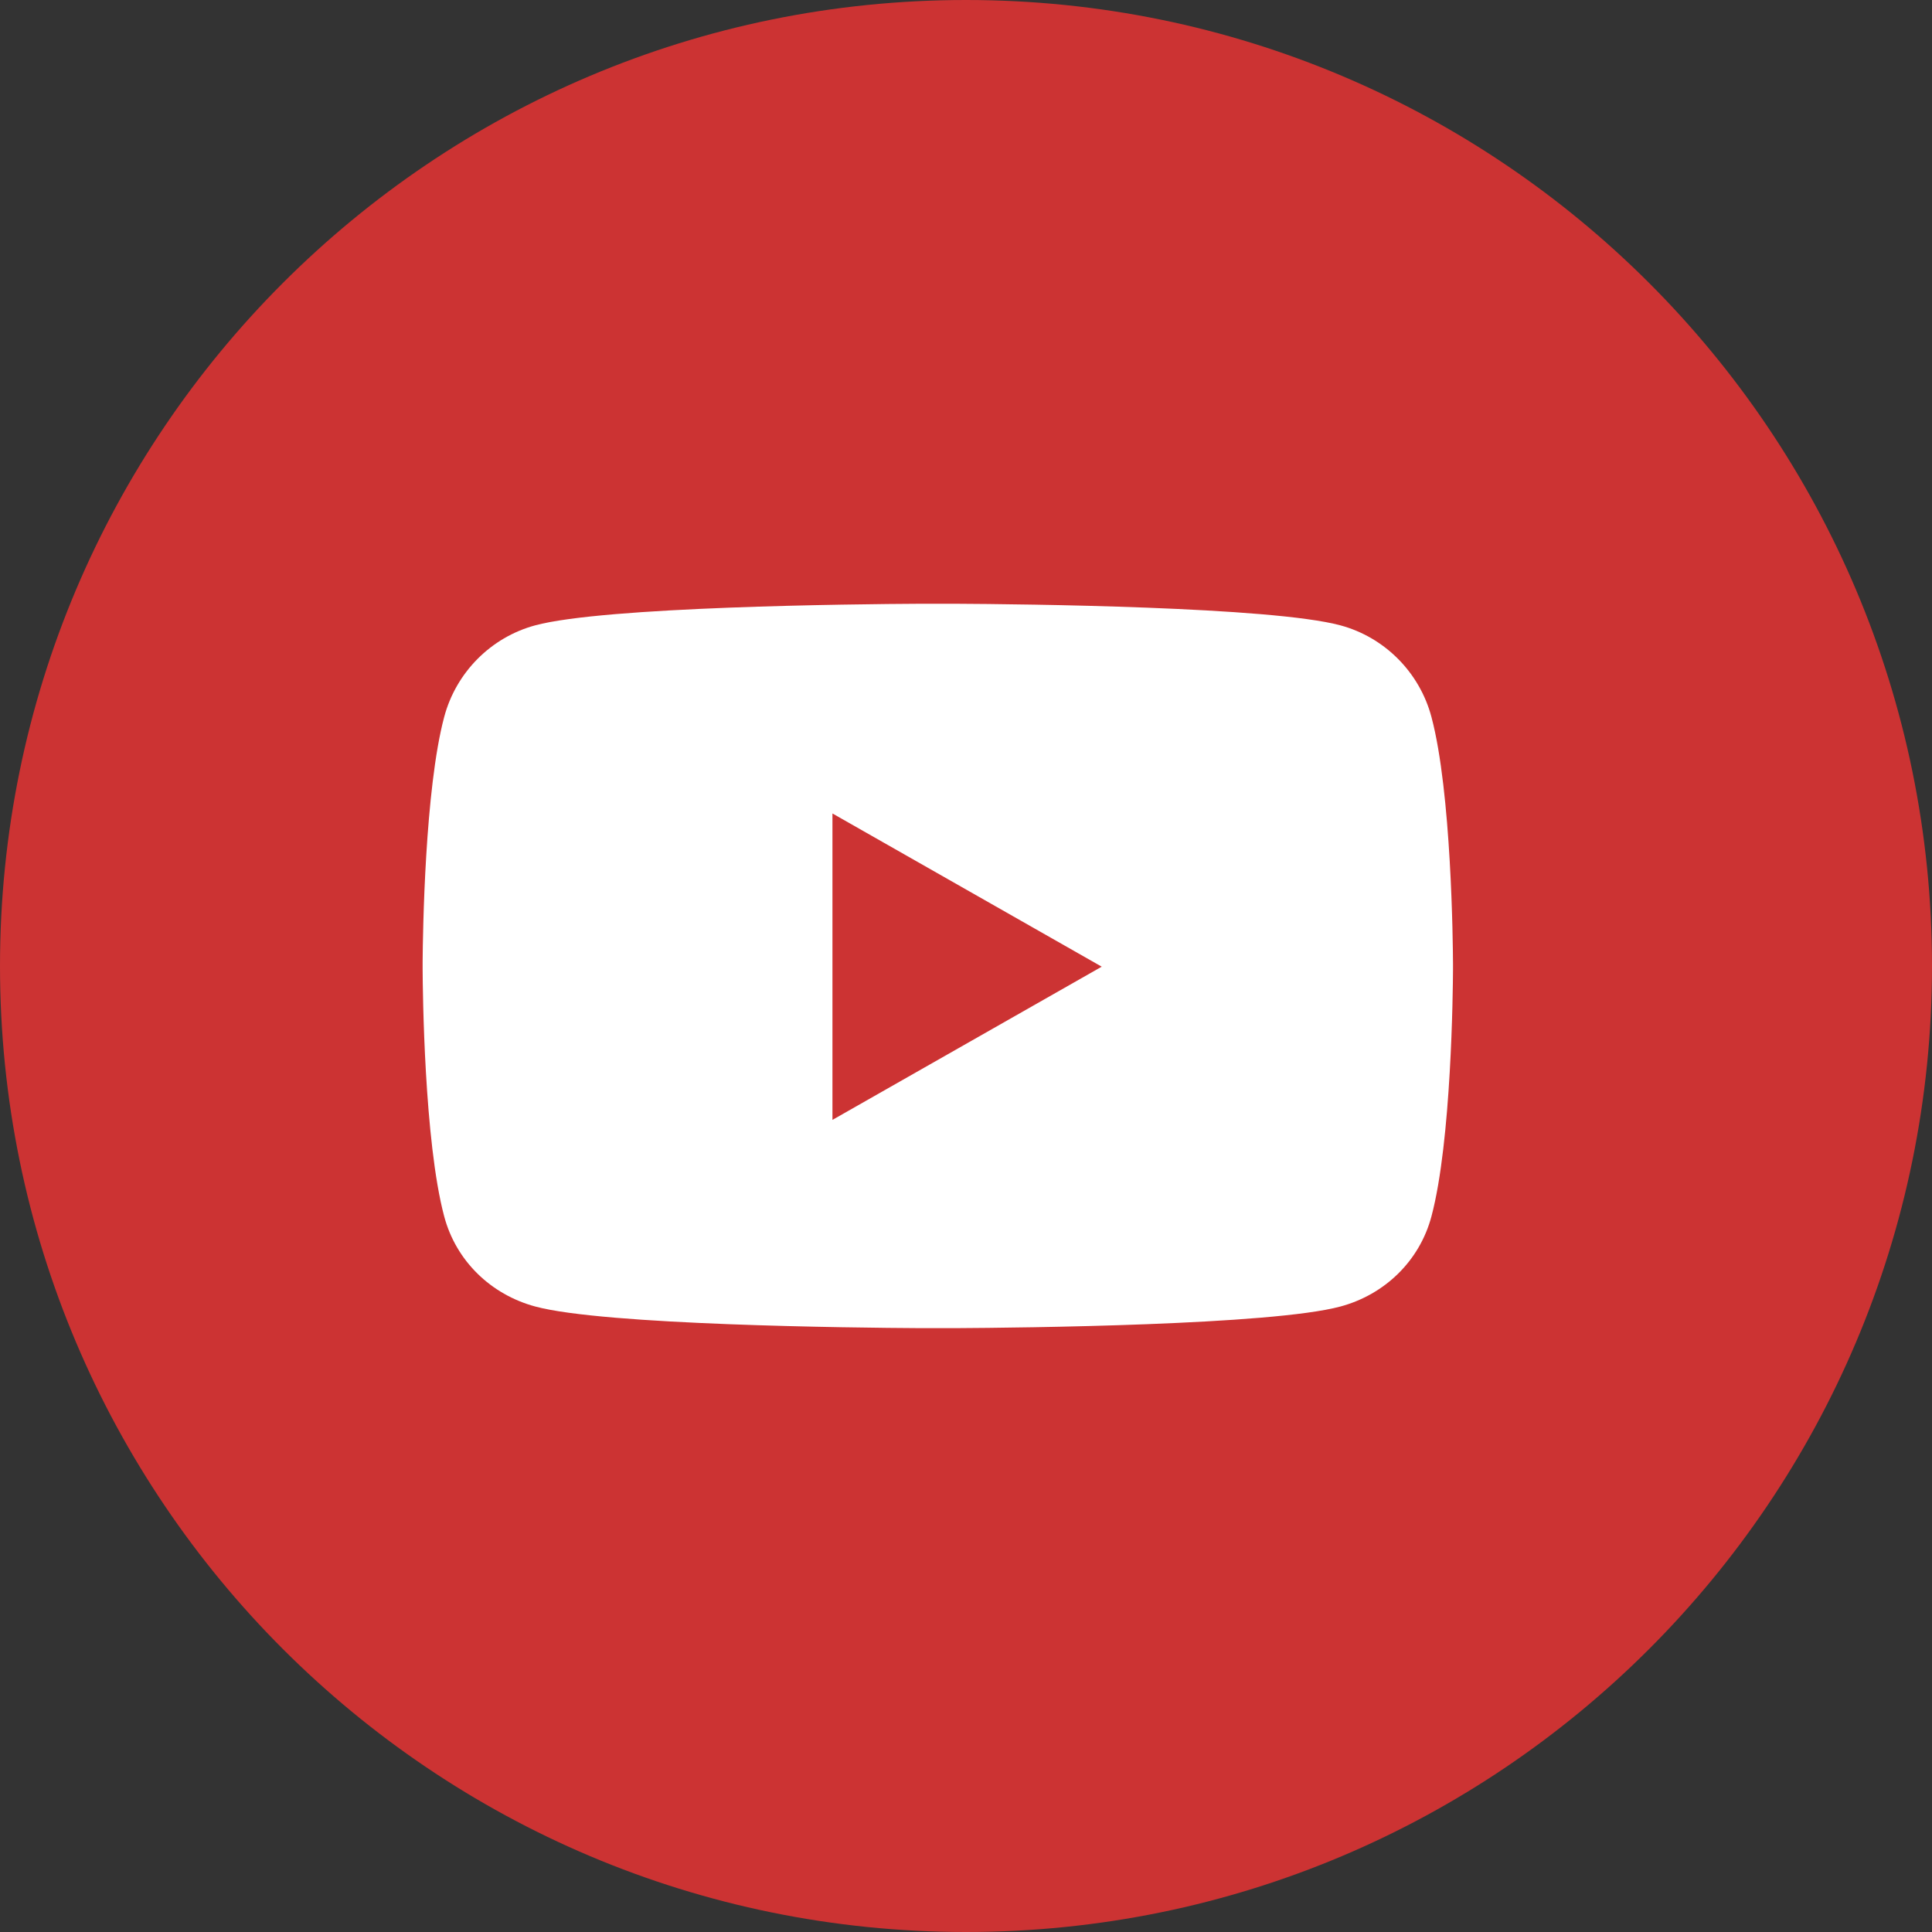 <svg xmlns="http://www.w3.org/2000/svg" width="40" height="40" viewBox="0 0 40 40">
    <rect x="0" y="0" width="40" height="40" fill="#333333" stroke="none"/>
    <g fill="none" fill-rule="evenodd">
        <circle cx="20" cy="20" r="14" fill="#FFF"/>
        <path fill="#C33" d="M20 0c11.046 0 20 8.954 20 20s-8.954 20-20 20S0 31.046 0 20 8.954 0 20 0zm-.229 12.5h-.71c-1.401.007-6.547.061-7.98.447-.917.247-1.64.975-1.885 1.899-.399 1.497-.441 4.449-.446 5.057v.162c.002.439.032 3.562.446 5.117.245.924.968 1.621 1.886 1.868 1.432.386 6.578.44 7.98.448h.71c1.401-.008 6.547-.062 7.98-.448.917-.247 1.64-.944 1.885-1.868.414-1.555.444-4.678.446-5.117v-.103c-.002-.438-.032-3.561-.446-5.116-.245-.924-.968-1.652-1.886-1.899-1.432-.386-6.578-.44-7.98-.447zm-2.536 4.342l5.575 3.172-5.575 3.172v-6.344z"/>
    </g>
</svg>
